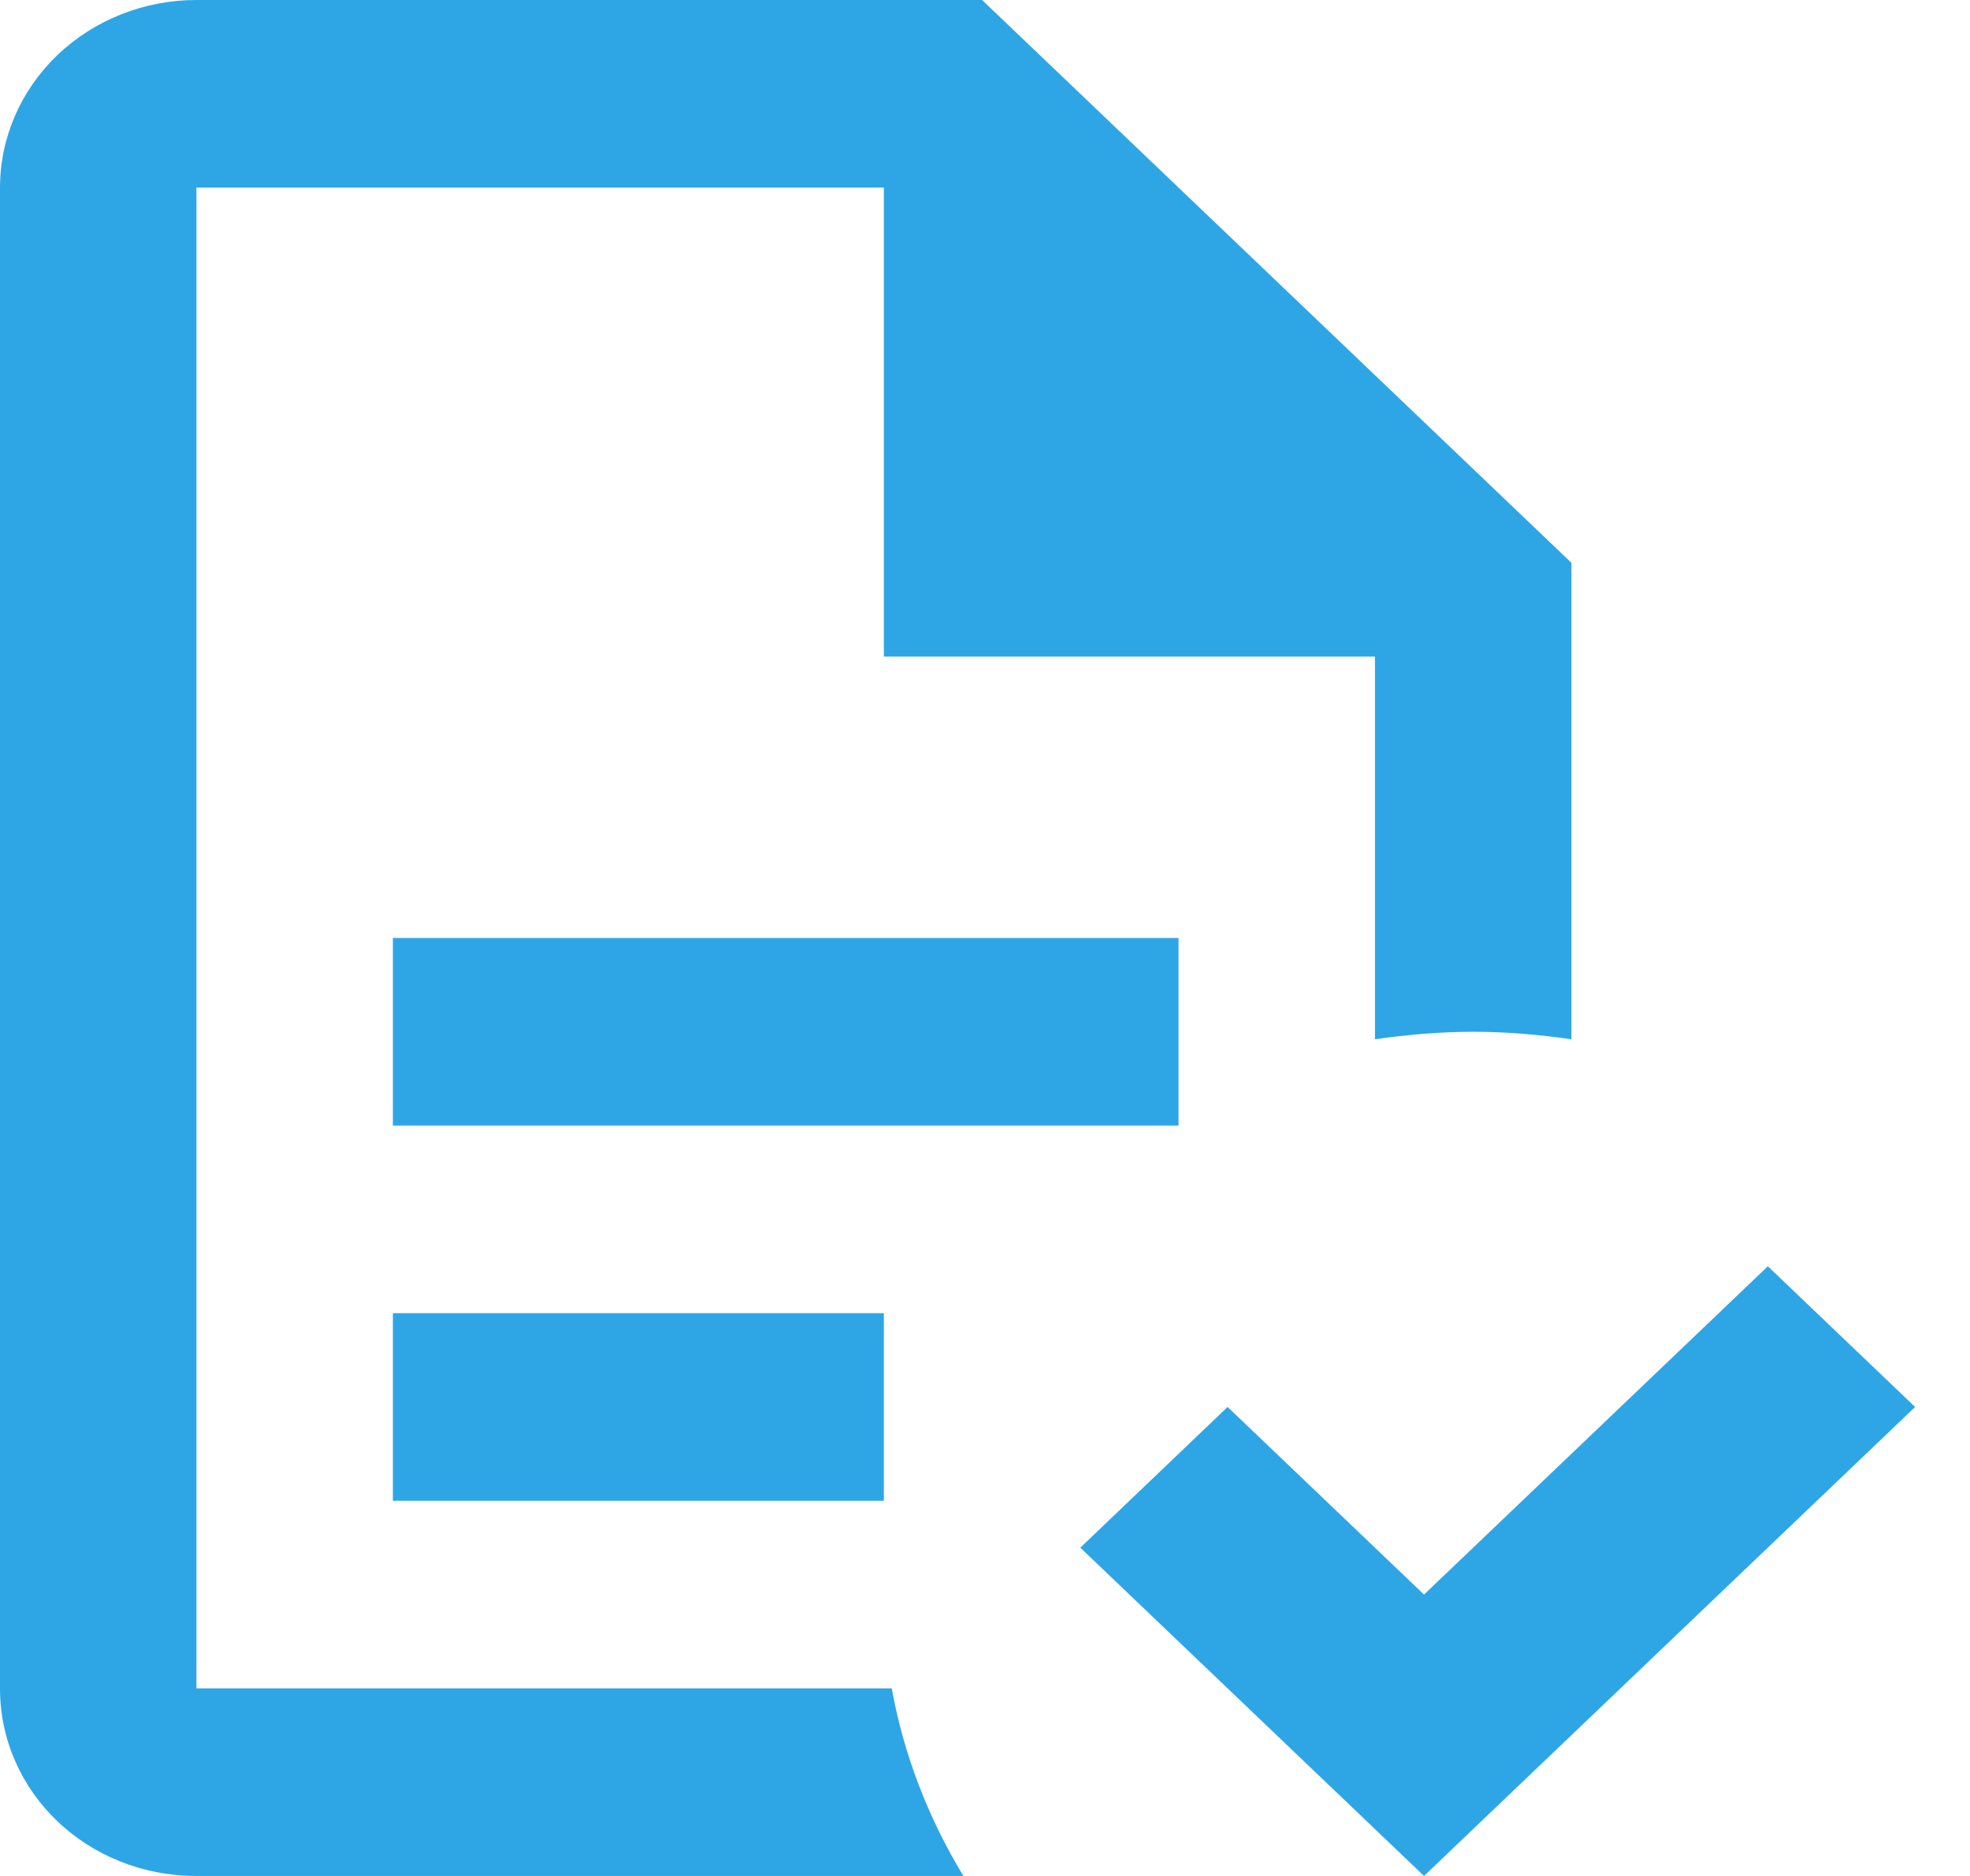 <svg width="21" height="20" viewBox="0 0 21 20" fill="none" xmlns="http://www.w3.org/2000/svg">
<path d="M20.415 15L15.18 20L11.516 16.5L13.086 15L15.18 17L18.845 13.5L20.415 15ZM2.094 0C1.539 0 1.006 0.211 0.613 0.586C0.221 0.961 0 1.47 0 2V18C0 19.11 0.932 20 2.094 20H10.27C9.893 19.38 9.632 18.7 9.506 18H2.094V2H9.422V7H14.657V11.08C15.002 11.03 15.358 11 15.704 11C16.06 11 16.405 11.03 16.751 11.08V6L10.469 0M4.188 10V12H12.563V10M4.188 14V16H9.422V14H4.188Z" fill="#2EA6E5"/>
</svg>
